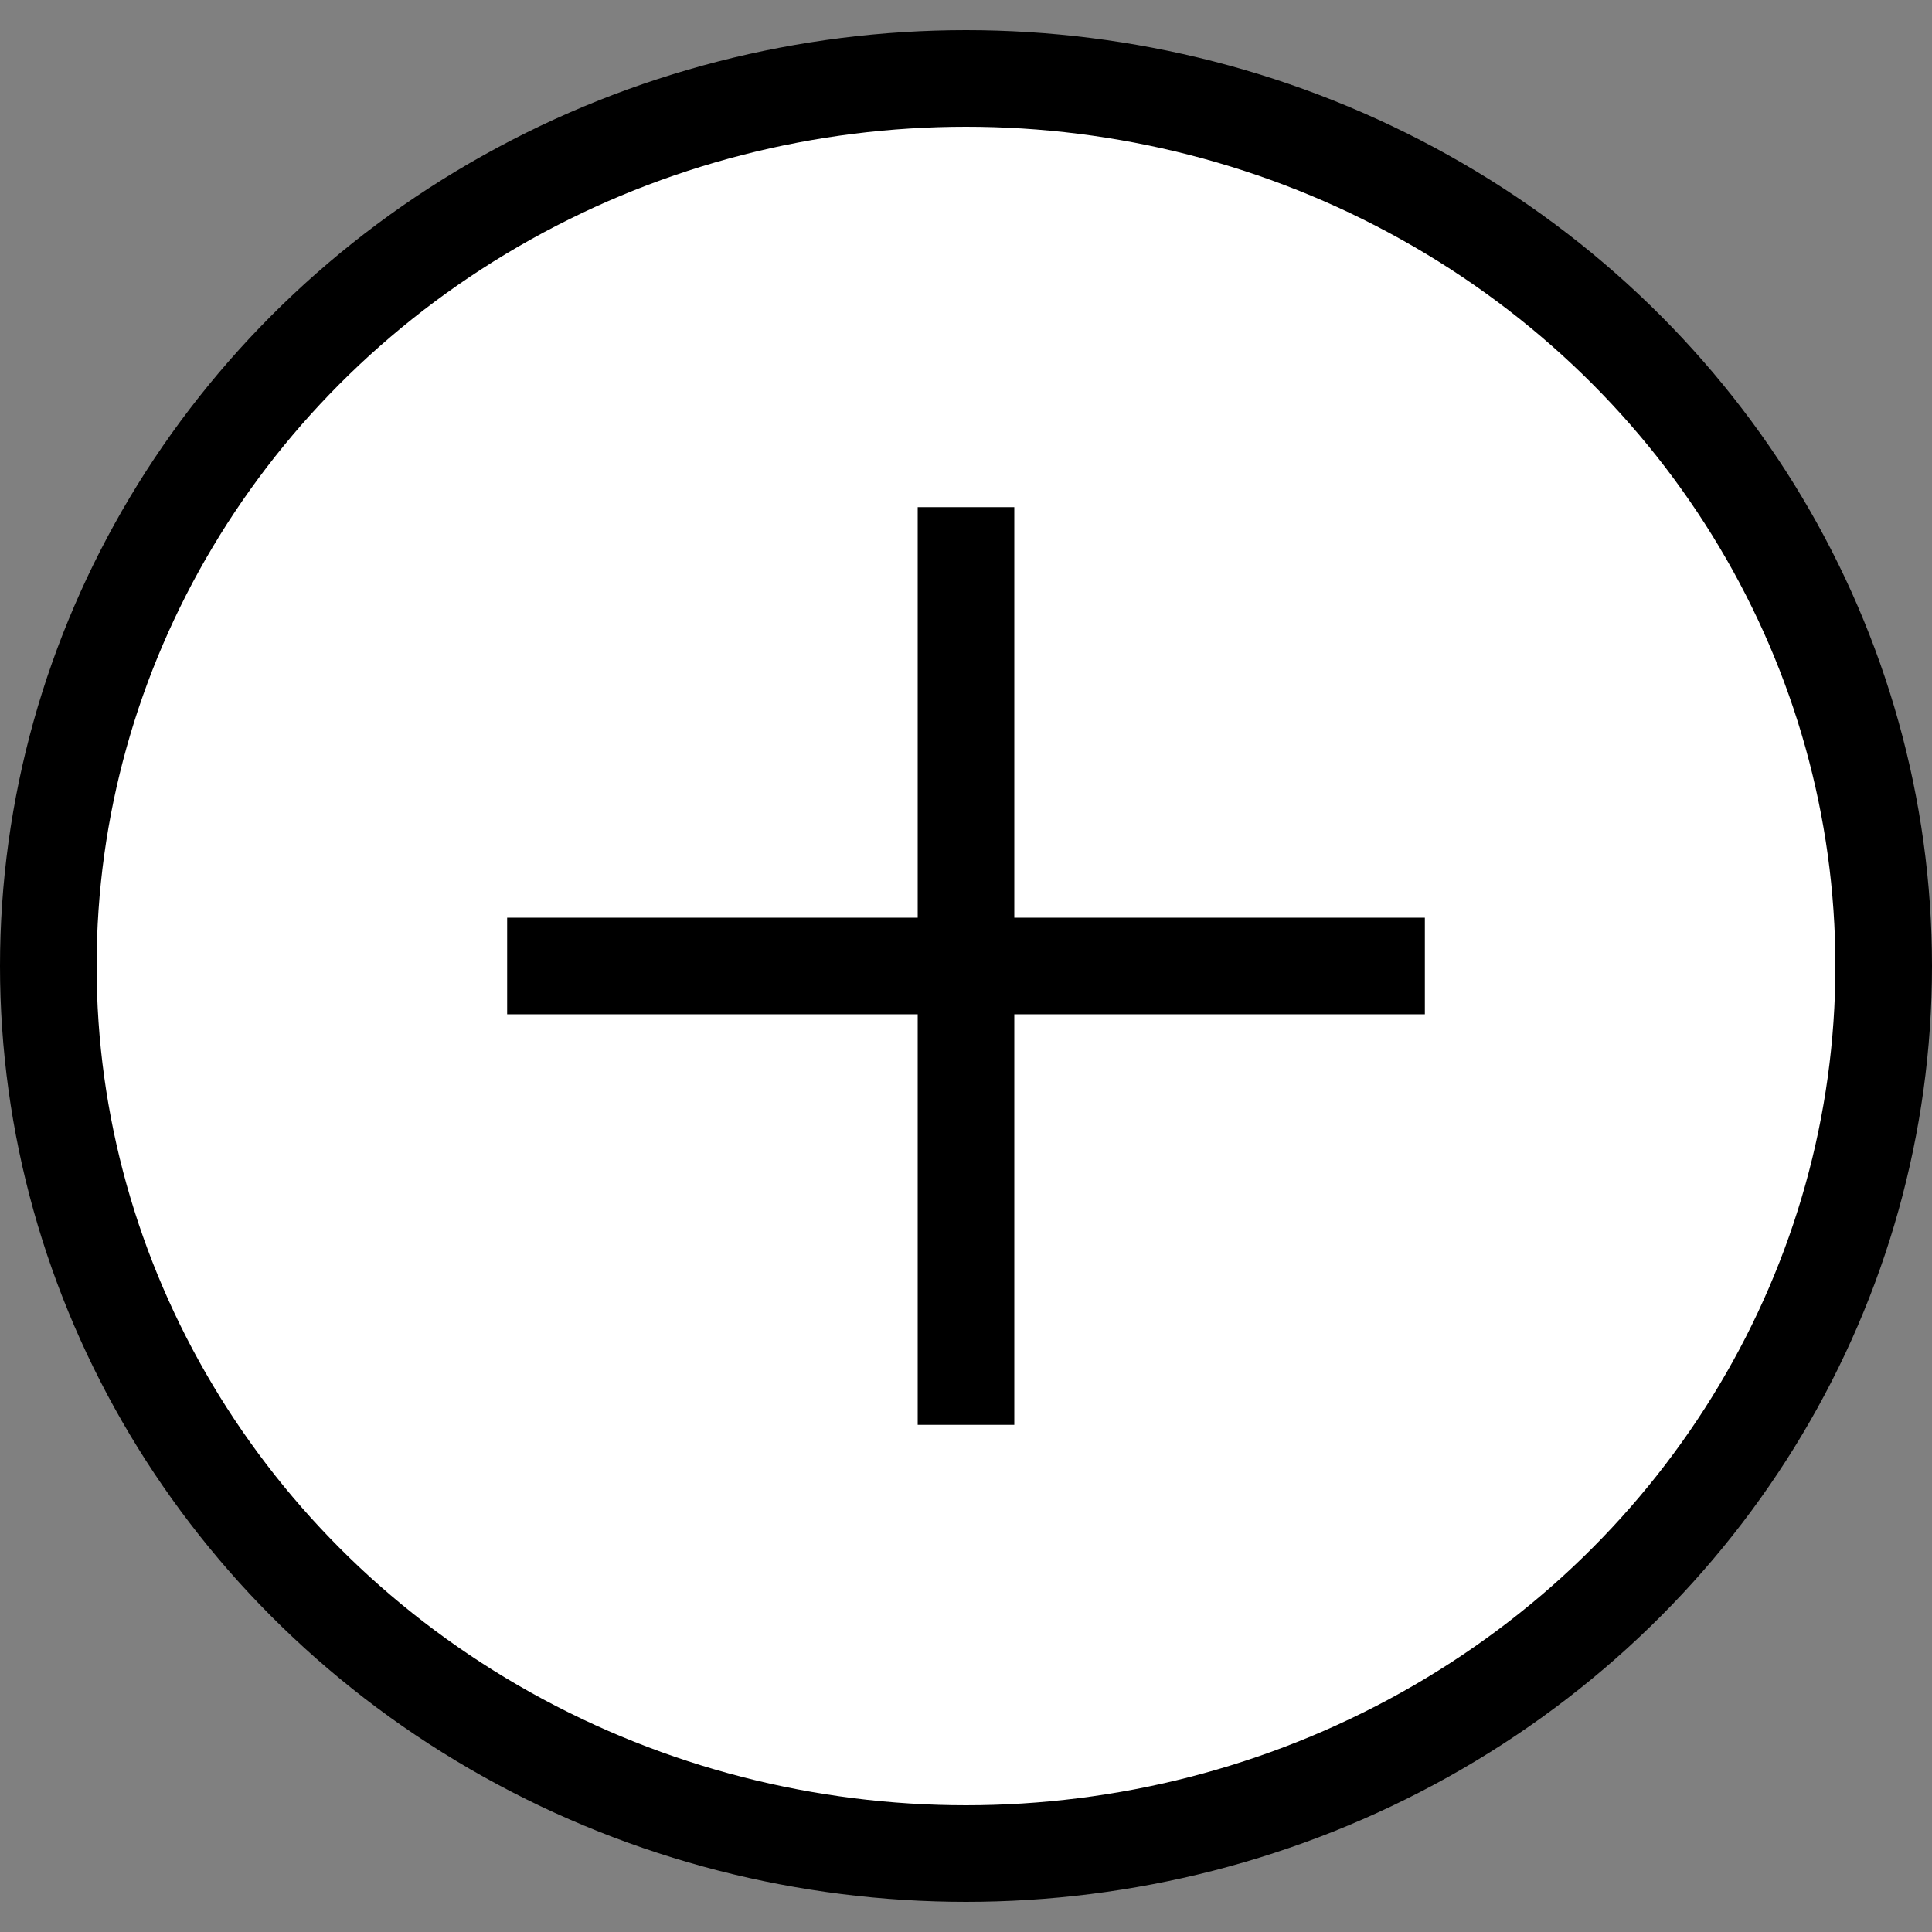 <?xml version="1.0" encoding="UTF-8" standalone="no"?>
<svg width="20px" height="20px" viewBox="0 0 20 20" version="1.1" xmlns="http://www.w3.org/2000/svg" xmlns:xlink="http://www.w3.org/1999/xlink">
    <rect x="0" y="0" width="20" height="20" fill="#808080" stroke="none"/>
    <!-- Generator: Sketch 40.1 (33804) - http://www.bohemiancoding.com/sketch -->
    <title>nav/Icons black/24/scale</title>
    <desc>Created with Sketch.</desc>
    <defs></defs>
    <g id="Single" stroke="none" stroke-width="1" fill="none" fill-rule="evenodd">
        <g id="l/single_b" transform="translate(-817, -1309)" stroke="#000000">
            <g id="nav/Icons-black/24/scale" transform="translate(815, 1307)">
                <ellipse id="Oval-2" fill="#FFFFFF" cx="12" cy="12" rx="9.5" ry="9.188"></ellipse>
                <g id="Group-2" transform="translate(7.25, 7.406)">
                    <path d="M0,4.594 L9.5,4.594" id="Path-2"></path>
                    <path d="M0,4.594 L9.5,4.594" id="Path-2" transform="translate(4.75, 4.594) rotate(-90) translate(-4.75, -4.594) "></path>
                </g>
            </g>
        </g>
    </g>
</svg>